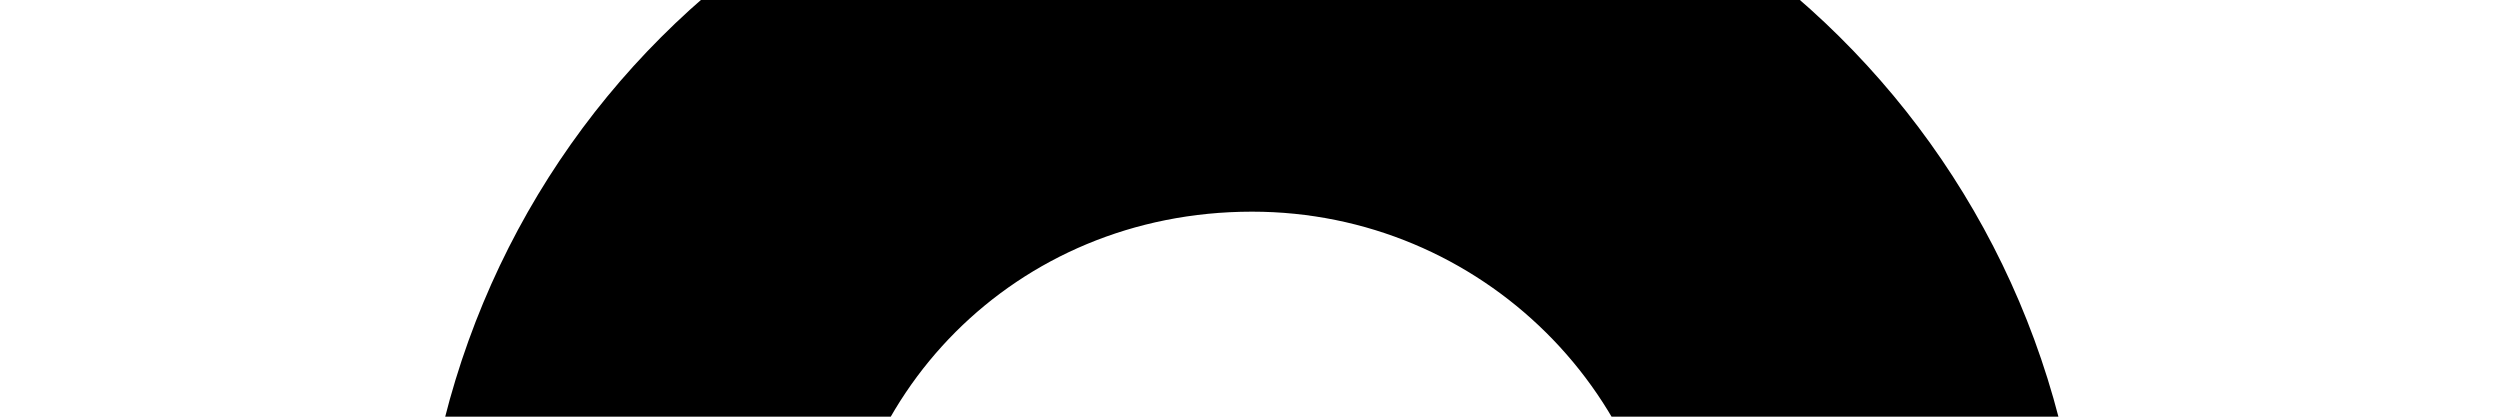 <?xml version="1.0" encoding="UTF-8"?>
<svg xmlns="http://www.w3.org/2000/svg" xmlns:xlink="http://www.w3.org/1999/xlink" width="6pt" height="1pt" viewBox="0 0 6 1" version="1.1">
<g id="surface146106">
<rect x="0" y="0" width="6" height="1" style="fill:rgb(100%,100%,100%);fill-opacity:1;stroke:none;"/>
<path style="fill:none;stroke-width:0.05;stroke-linecap:butt;stroke-linejoin:miter;stroke:rgb(0%,0%,0%);stroke-opacity:1;stroke-miterlimit:10;" d="M 0.376 0.272 C 0.376 0.23 0.409 0.197 0.451 0.197 C 0.492 0.197 0.526 0.23 0.526 0.272 " transform="matrix(20,0,0,20,-6.015,-3.932)"/>
<path style="fill:none;stroke-width:0.05;stroke-linecap:butt;stroke-linejoin:miter;stroke:rgb(0%,0%,0%);stroke-opacity:1;stroke-miterlimit:10;" d="M 0.301 0.272 L 0.376 0.272 " transform="matrix(20,0,0,20,-6.015,-3.932)"/>
<path style="fill:none;stroke-width:0.05;stroke-linecap:butt;stroke-linejoin:miter;stroke:rgb(0%,0%,0%);stroke-opacity:1;stroke-miterlimit:10;" d="M 0.526 0.272 L 0.601 0.272 " transform="matrix(20,0,0,20,-6.015,-3.932)"/>
</g>
</svg>
